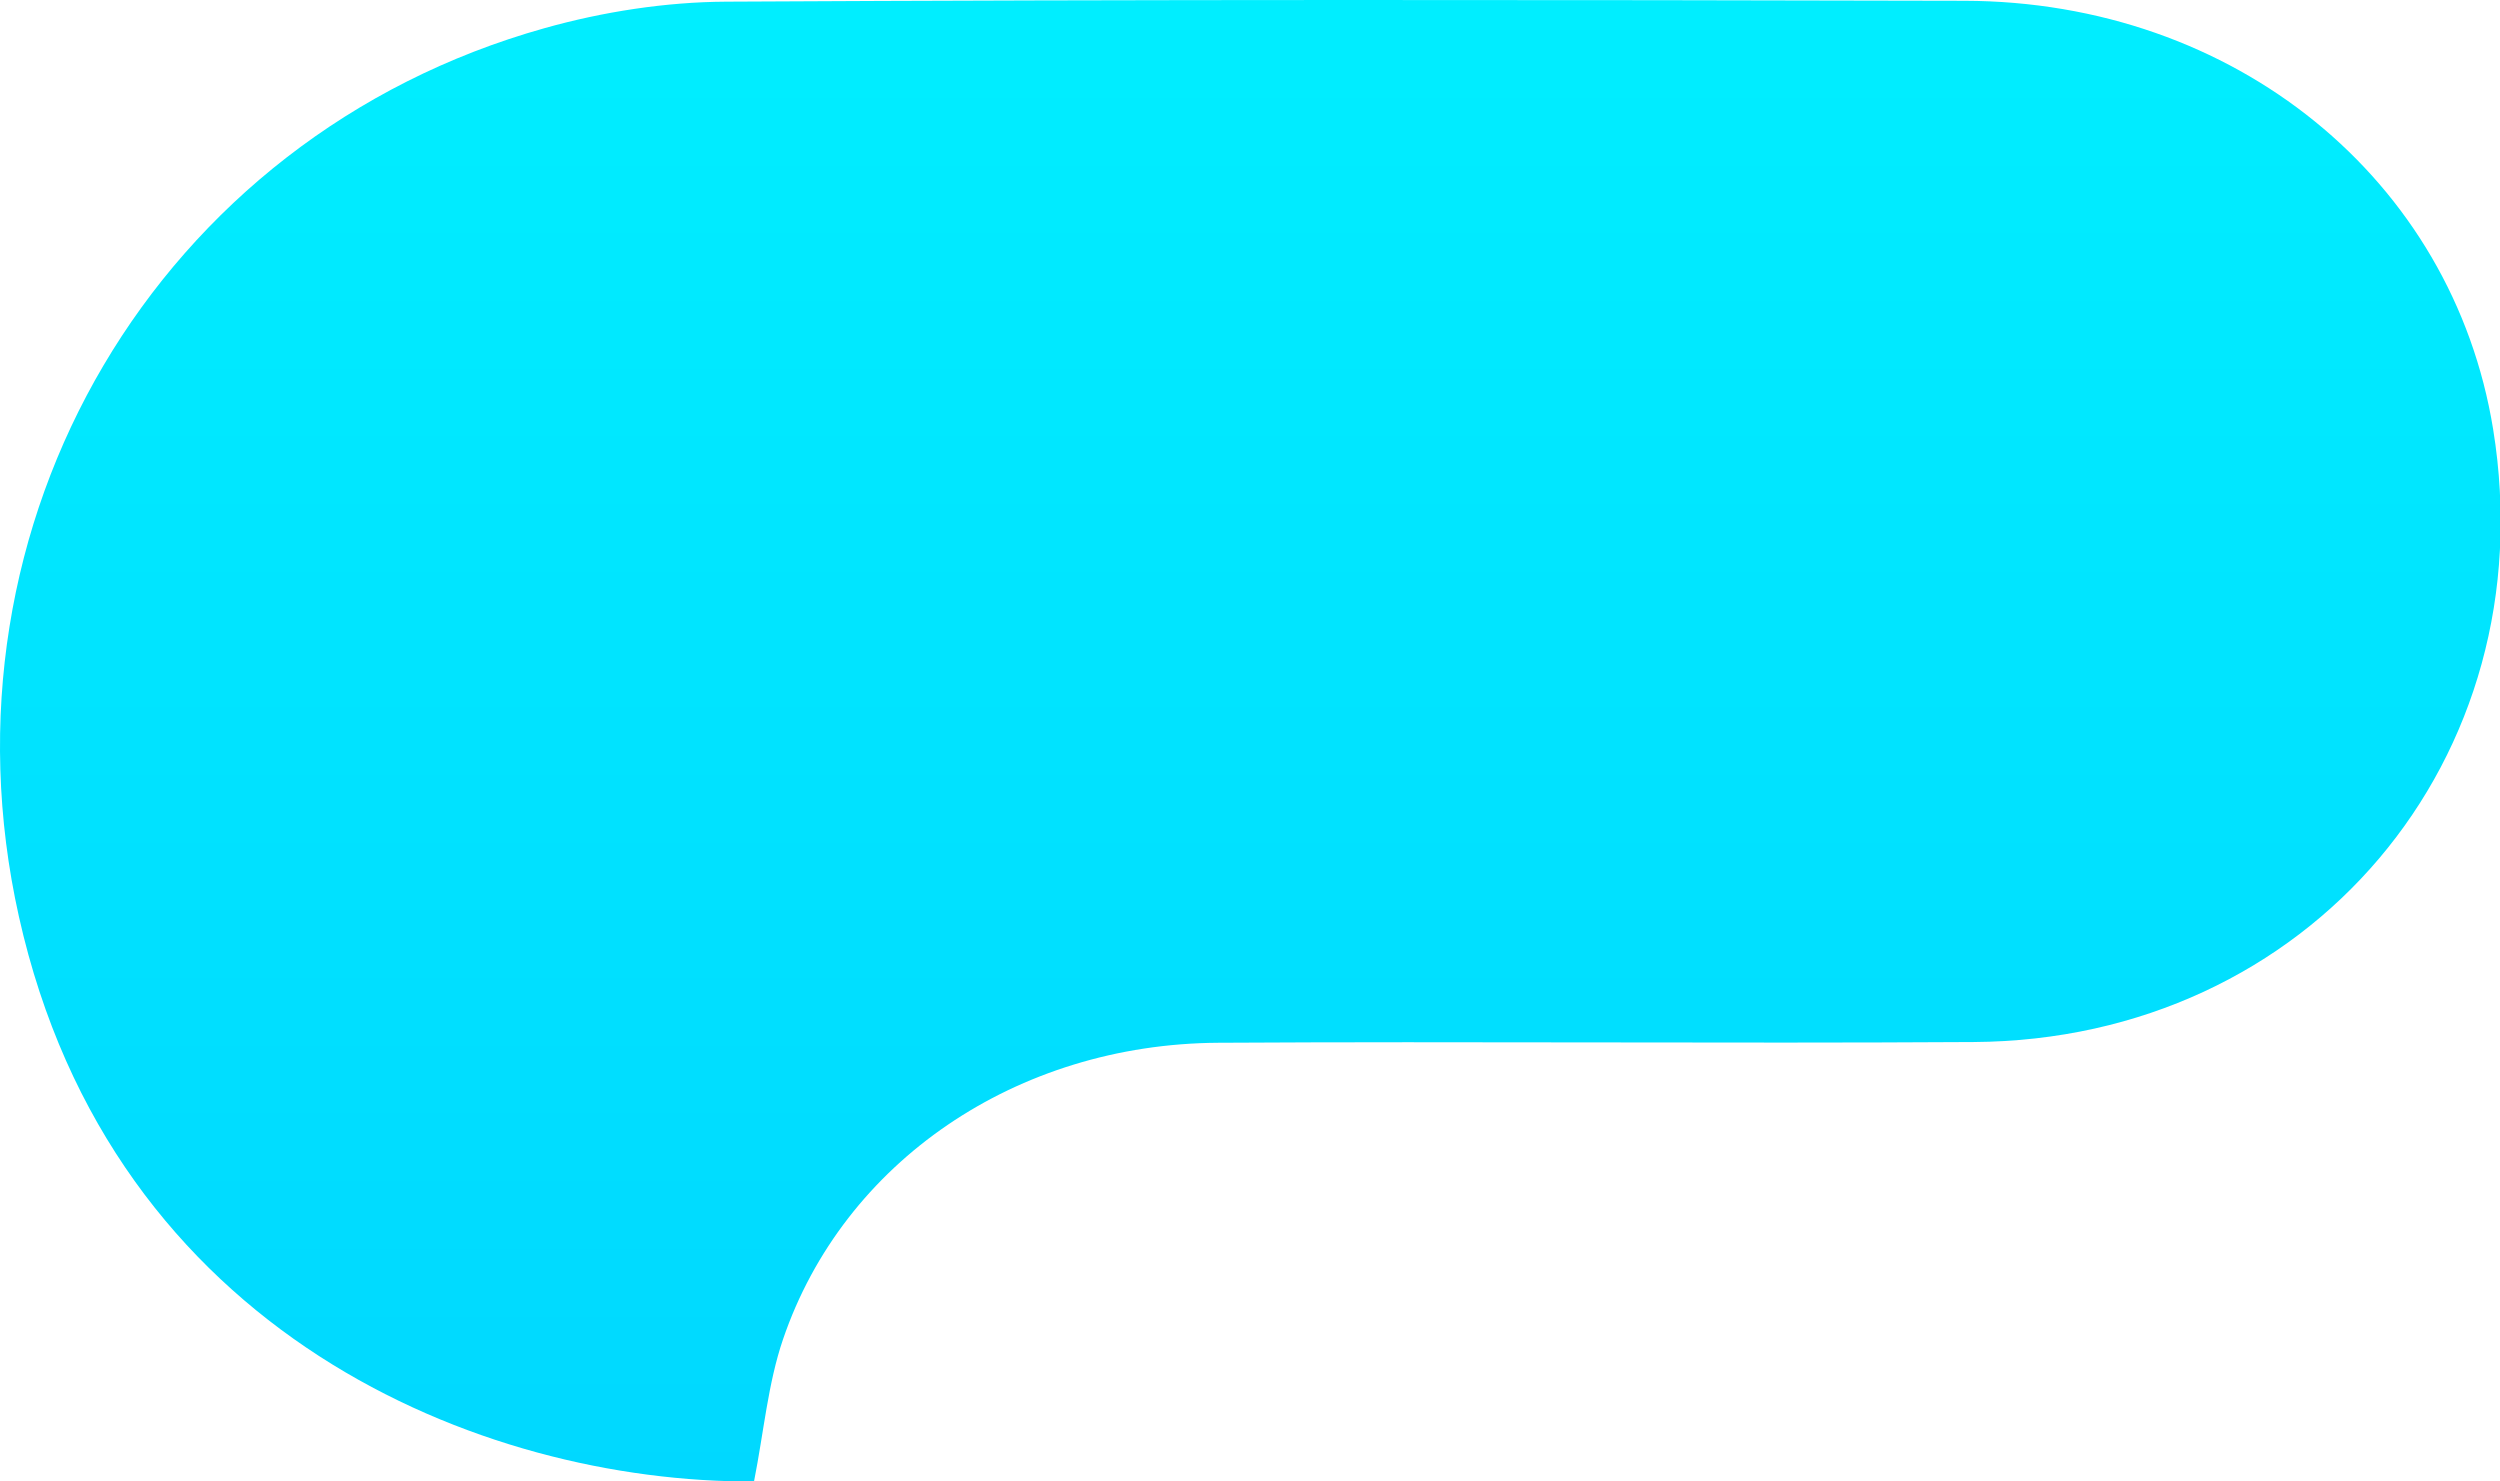 <?xml version="1.0" encoding="UTF-8"?>
<svg width="243px" height="144px" viewBox="0 0 243 144" version="1.1" xmlns="http://www.w3.org/2000/svg" xmlns:xlink="http://www.w3.org/1999/xlink">
    <!-- Generator: Sketch 50.2 (55047) - http://www.bohemiancoding.com/sketch -->
    <title>Fill 1</title>
    <desc>Created with Sketch.</desc>
    <defs>
        <linearGradient x1="50%" y1="0%" x2="50%" y2="100%" id="linearGradient-1">
            <stop stop-color="#00EEFF" offset="0%"></stop>
            <stop stop-color="#00D8FF" offset="100%"></stop>
        </linearGradient>
    </defs>
    <g id="Page-1" stroke="none" stroke-width="1" fill="none" fill-rule="evenodd">
        <g id="1_Homepage" transform="translate(-64, -68)" fill="url(#linearGradient-1)">
            <g id="Group-4" transform="translate(64, 68)">
                <path d="M76.11,130.179 C81.993,112.921 98.799,101.476 118.4,101.357 C142.875,101.21 167.355,101.436 191.831,101.286 C224.428,101.085 247.527,73.74 242.334,41.728 C238.39,17.415 217.213,0.139 190.928,0.076 C150.812,-0.021 110.696,-0.057 70.581,0.162 C64.682,0.195 58.612,1.141 52.924,2.739 C15.301,13.298 -6.712,50.79 1.837,89.084 C10.889,129.637 46.729,144.13 73.29,143.999 C74.249,139.143 74.645,134.479 76.11,130.179 Z" id="Fill-1"></path>
            </g>
        </g>
    </g>
</svg>